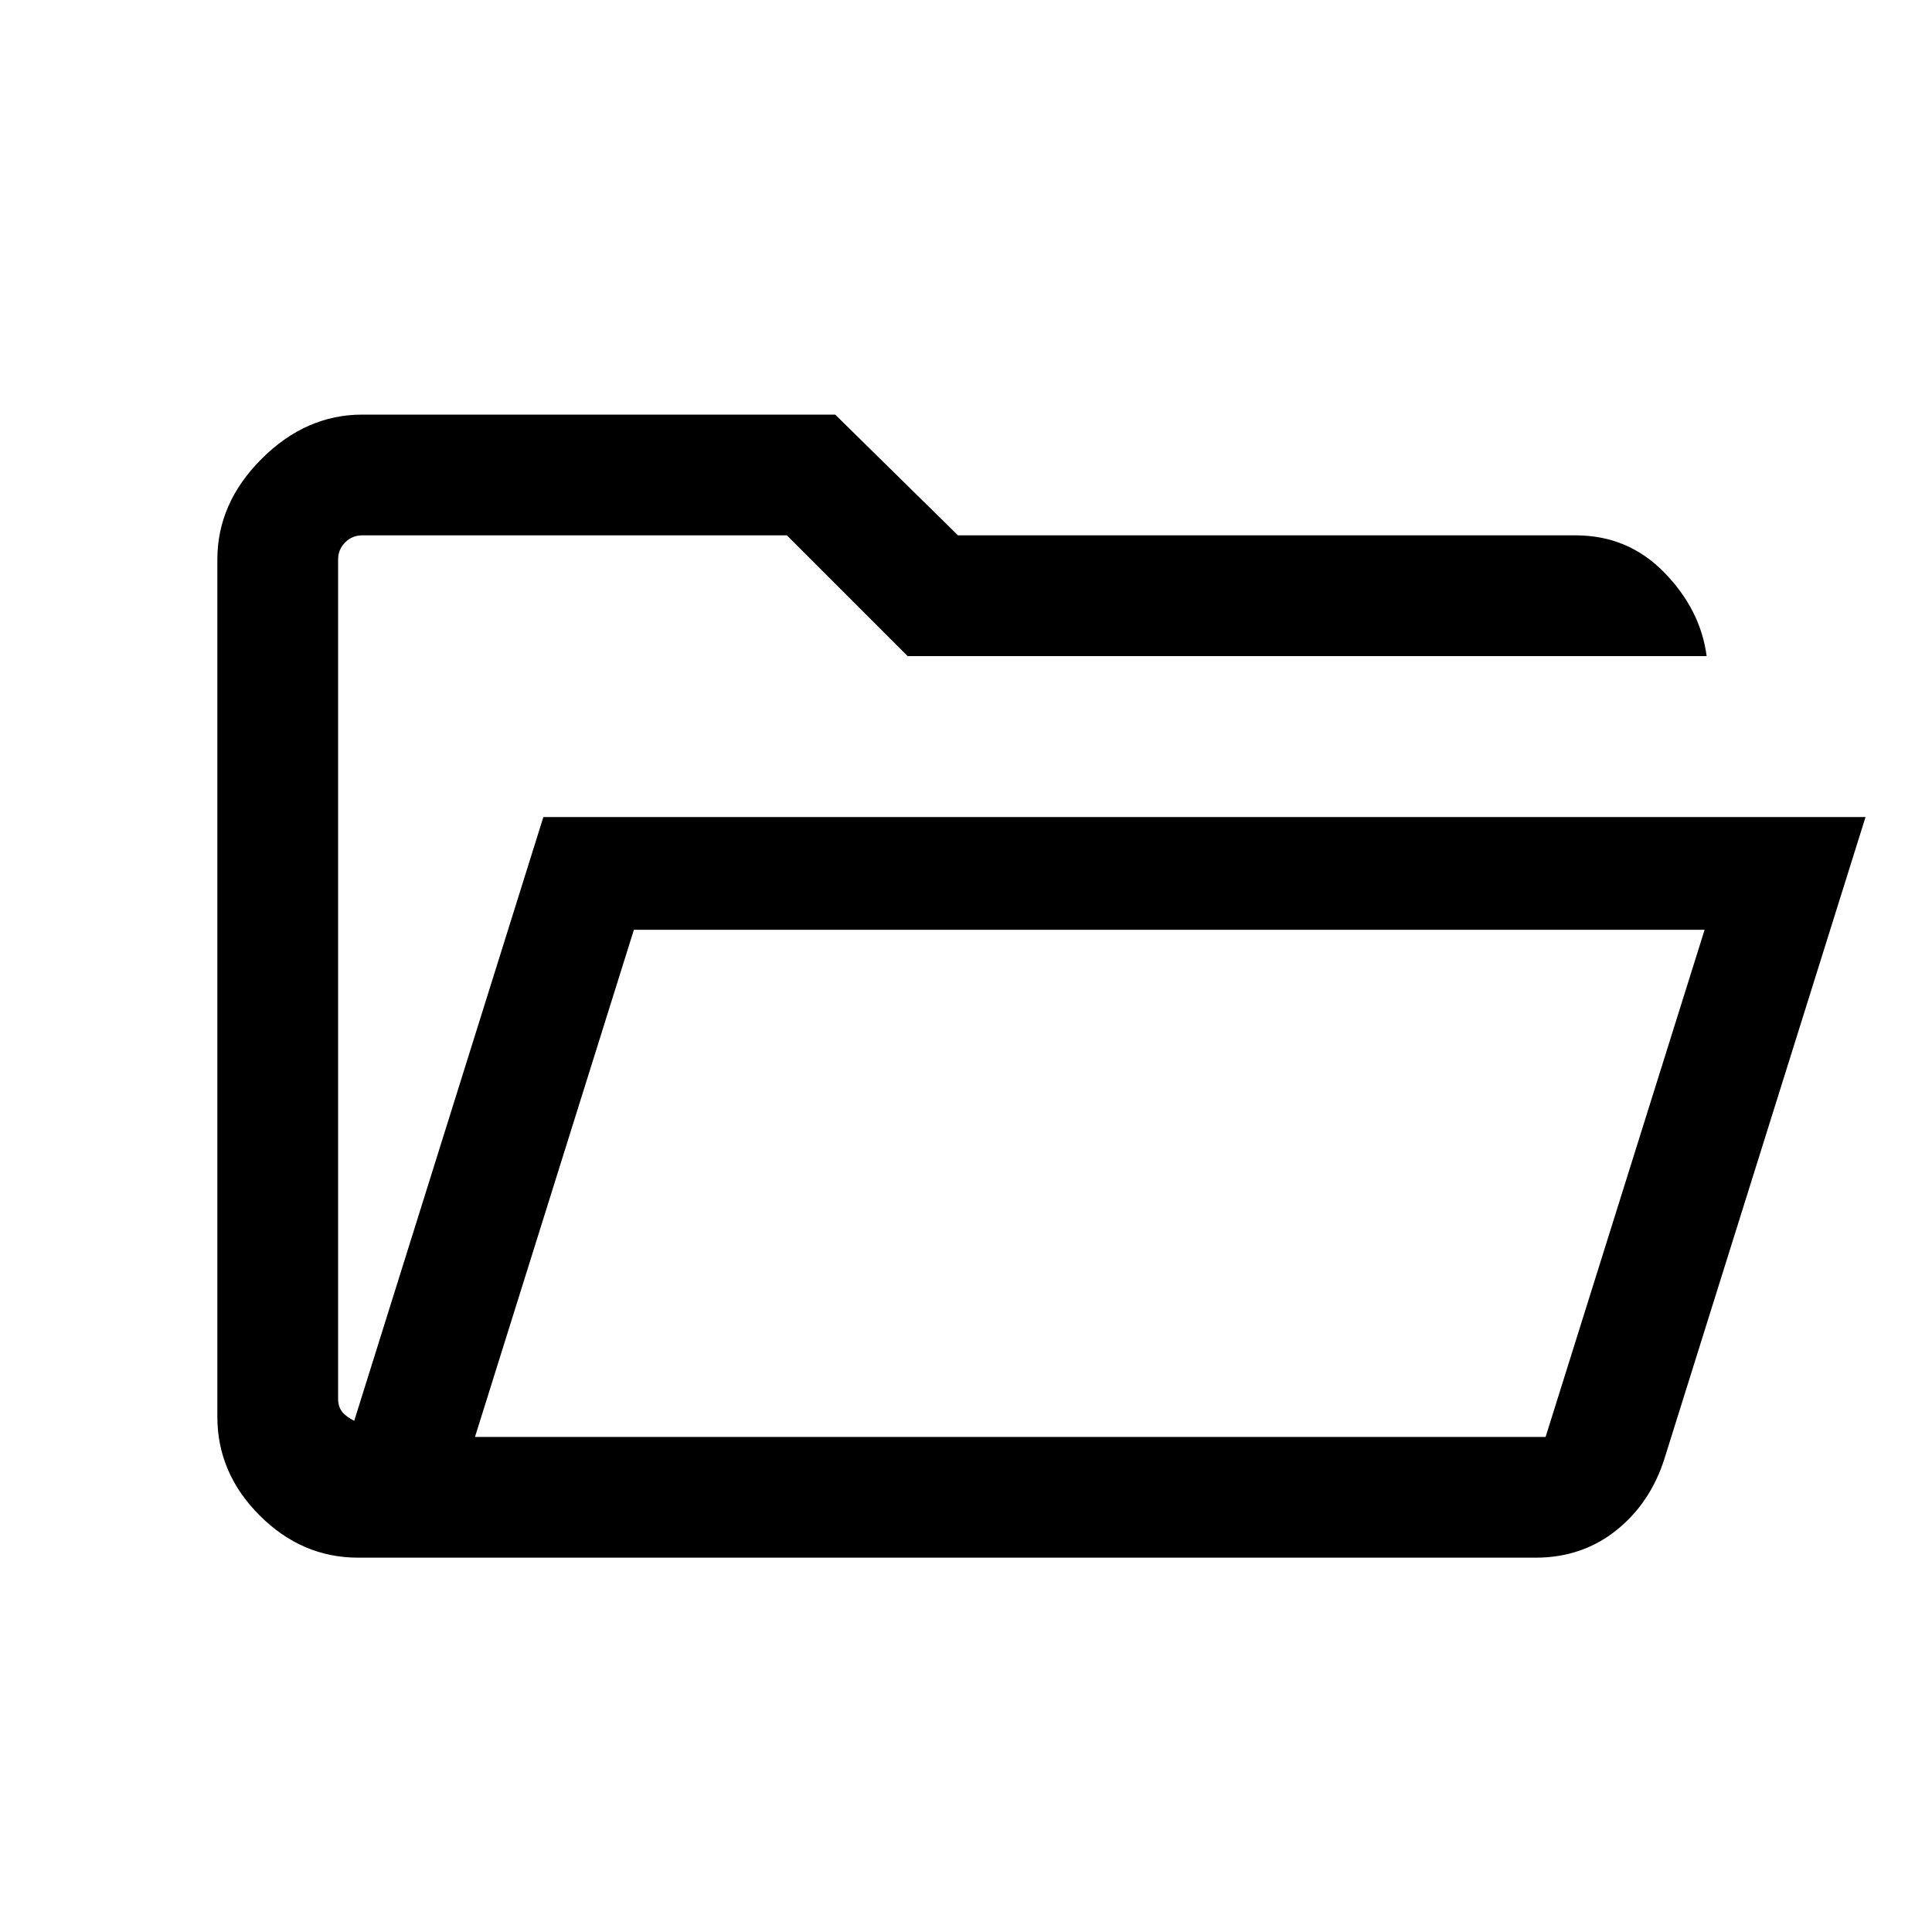 <svg xmlns="http://www.w3.org/2000/svg" height="20" width="20"><path d="M3.708 16.125q-.583 0-1.02-.437-.438-.438-.438-1.021V5.792q0-.584.458-1.042.459-.458 1.042-.458h4.896l1.271 1.25h6.395q.542 0 .917.385t.438.865H9.396l-1.25-1.25H3.75q-.104 0-.177.073t-.073.177v8.687q0 .083.042.136.041.052.125.093l1.958-6.25h13.687l-2.083 6.646q-.146.458-.5.74-.354.281-.833.281Zm1.209-1.25H16l1.646-5.25H6.562Zm0 0 1.645-5.25-1.645 5.25ZM3.5 6.792v-1.25 1.25Z"/></svg>